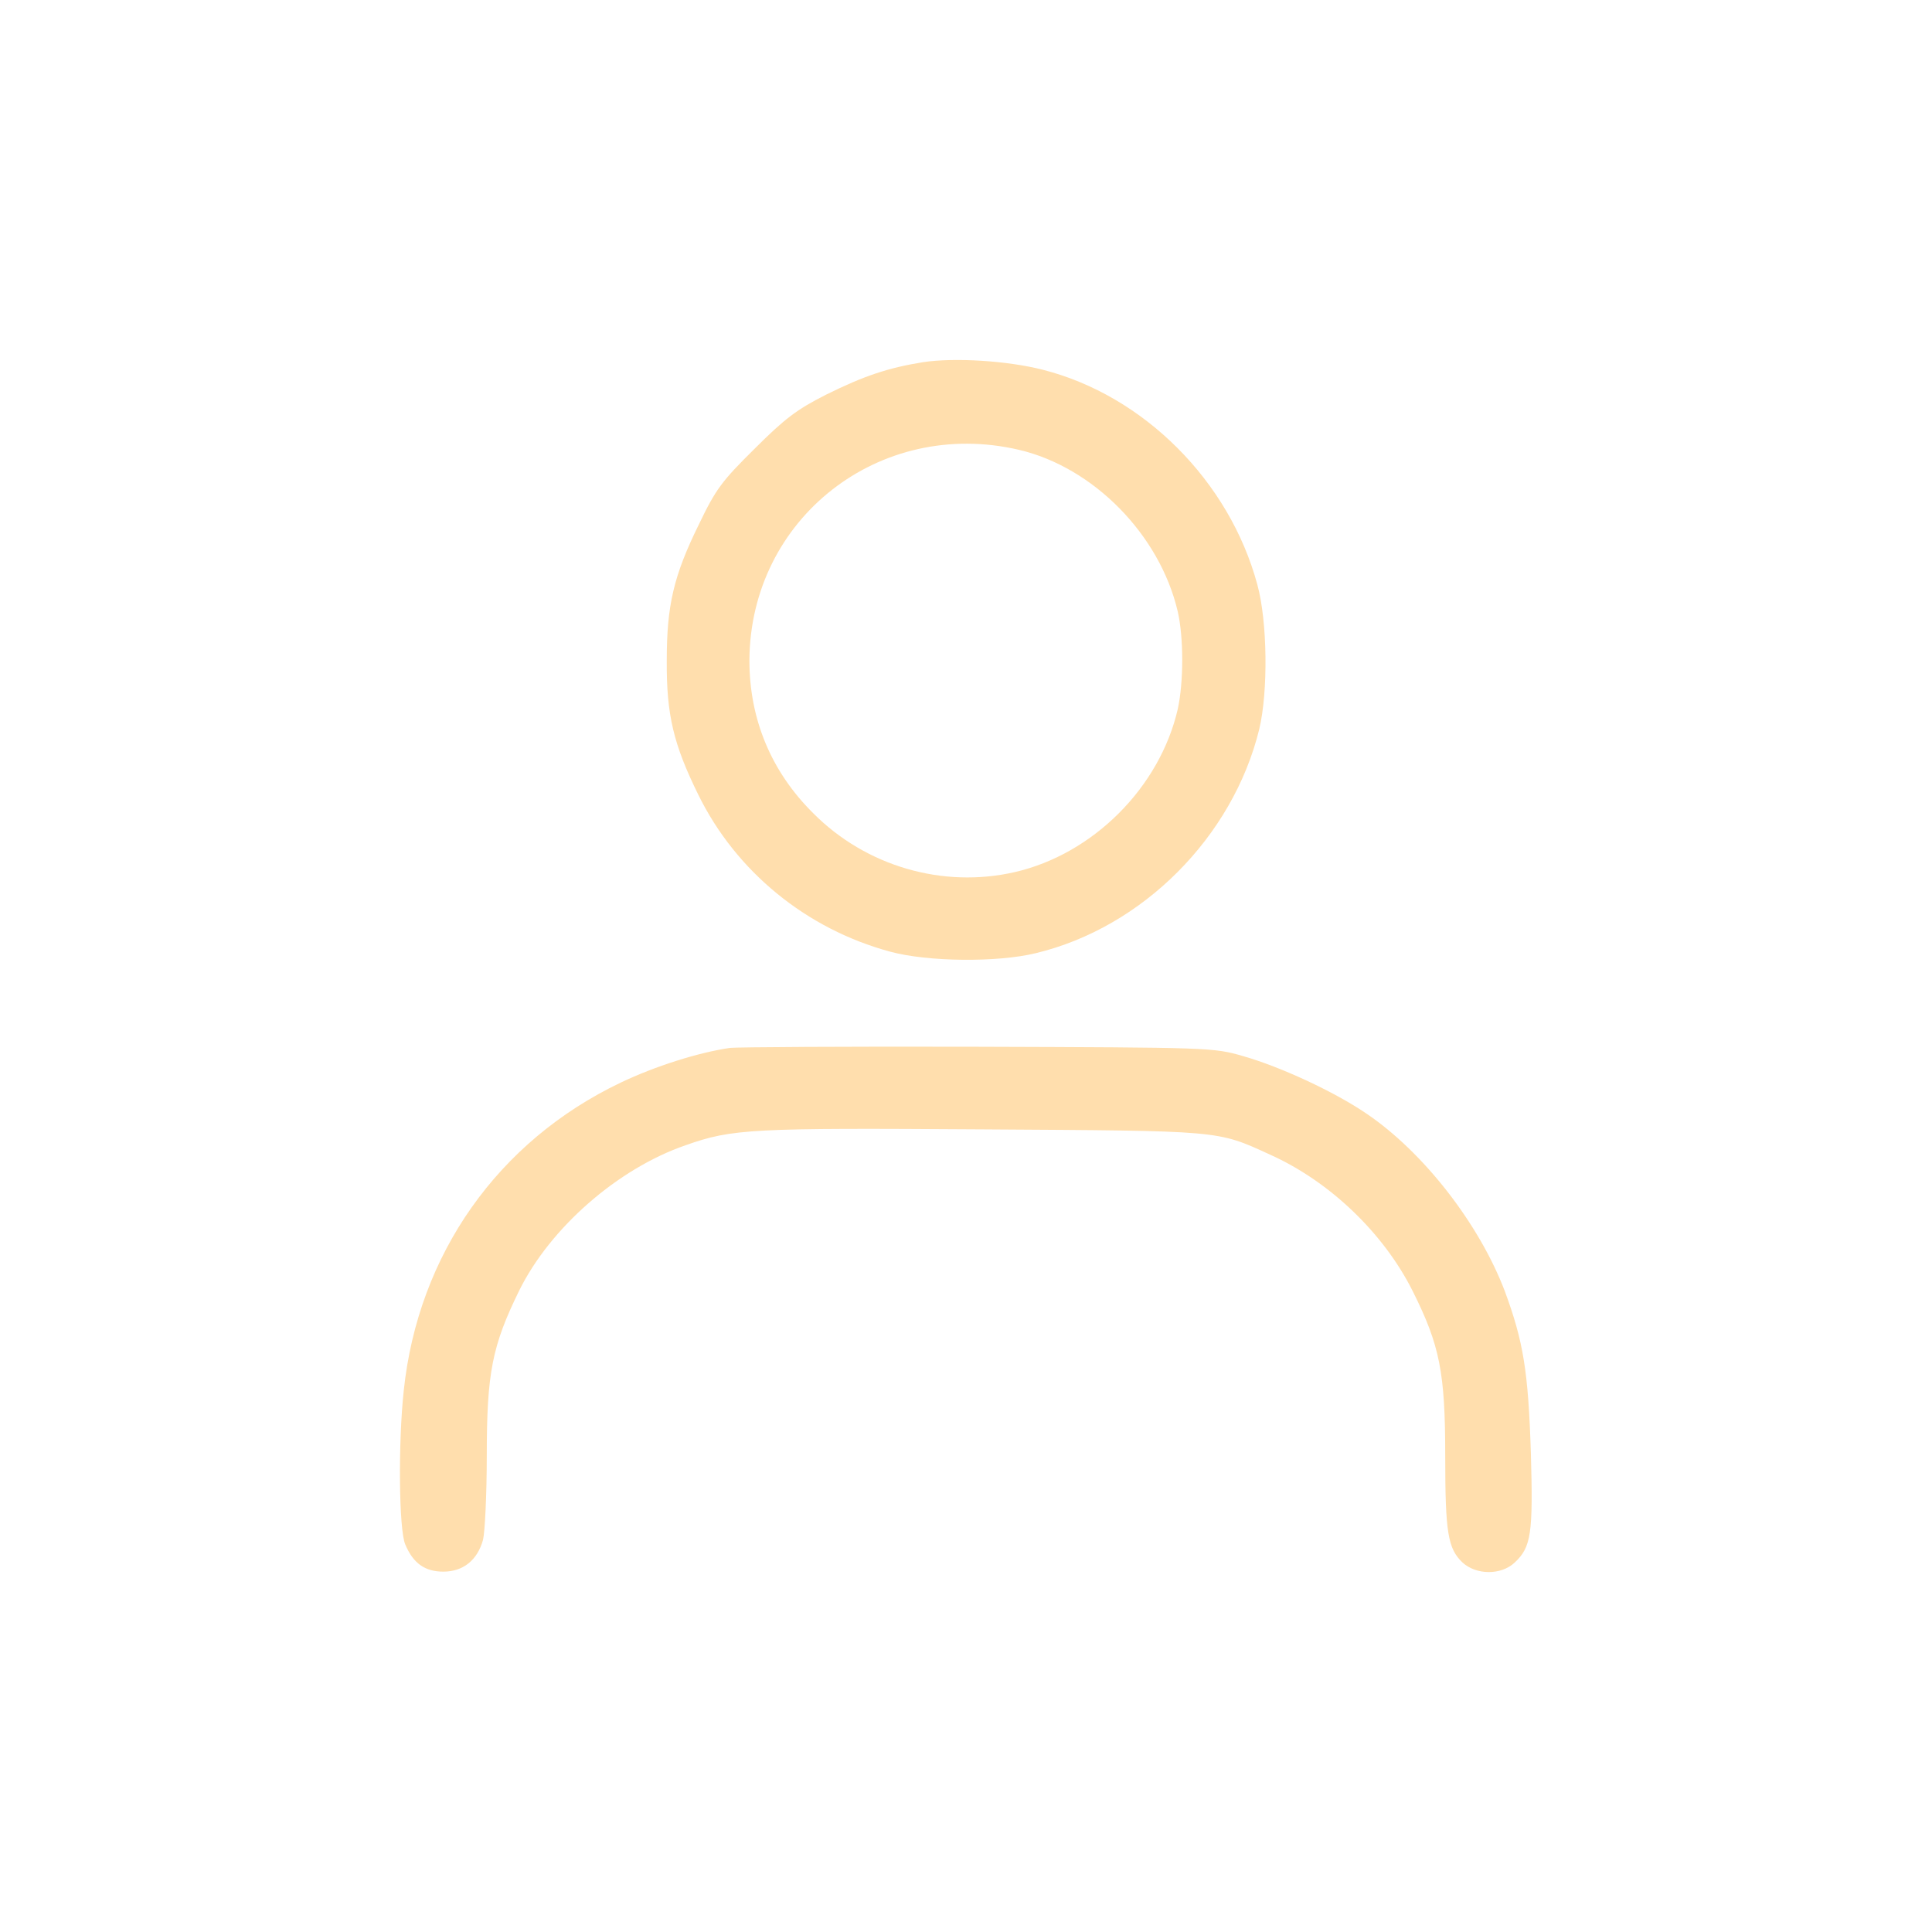 <?xml version="1.0" standalone="no"?>
<!DOCTYPE svg PUBLIC "-//W3C//DTD SVG 20010904//EN"
 "http://www.w3.org/TR/2001/REC-SVG-20010904/DTD/svg10.dtd">
<svg version="1.0" xmlns="http://www.w3.org/2000/svg"
 width="512pt" height="512pt" viewBox="0 0 512 512"
 preserveAspectRatio="xMidYMid meet">

<g transform="translate(0,512) scale(0.1,-0.1)"
fill="#FFDEADFF" stroke="none">
<path d="M2445 4160 c-92 -15 -155 -36 -256 -86 -77 -39 -109 -63 -189 -143
-87 -86 -103 -107 -148 -201 -67 -136 -85 -215 -85 -360 -1 -145 18 -223 84
-357 100 -203 286 -355 508 -415 99 -27 284 -29 386 -4 283 68 522 308 592
593 24 100 22 286 -5 384 -74 274 -301 501 -568 569 -93 24 -235 33 -319 20z
m255 -232 c197 -46 373 -224 421 -428 16 -69 16 -188 0 -260 -48 -207 -224
-383 -431 -431 -191 -44 -395 15 -535 156 -112 111 -169 250 -169 405 2 376
345 644 714 558z"/>
<path d="M1935 2343 c-84 -12 -200 -49 -290 -92 -325 -155 -537 -455 -575
-816 -15 -138 -13 -369 4 -408 21 -50 52 -72 101 -72 52 0 90 30 105 84 5 20
10 120 10 222 0 221 14 292 86 439 82 166 261 323 441 385 124 44 176 46 789
42 634 -4 618 -2 760 -67 158 -71 301 -208 378 -362 72 -144 86 -216 86 -437
0 -203 7 -245 46 -282 36 -33 102 -34 138 0 44 41 49 77 43 290 -7 218 -20
296 -69 429 -68 179 -216 369 -367 471 -85 58 -228 124 -326 152 -79 23 -87
23 -705 25 -344 1 -638 -1 -655 -3z"/>
</g>
</svg>
